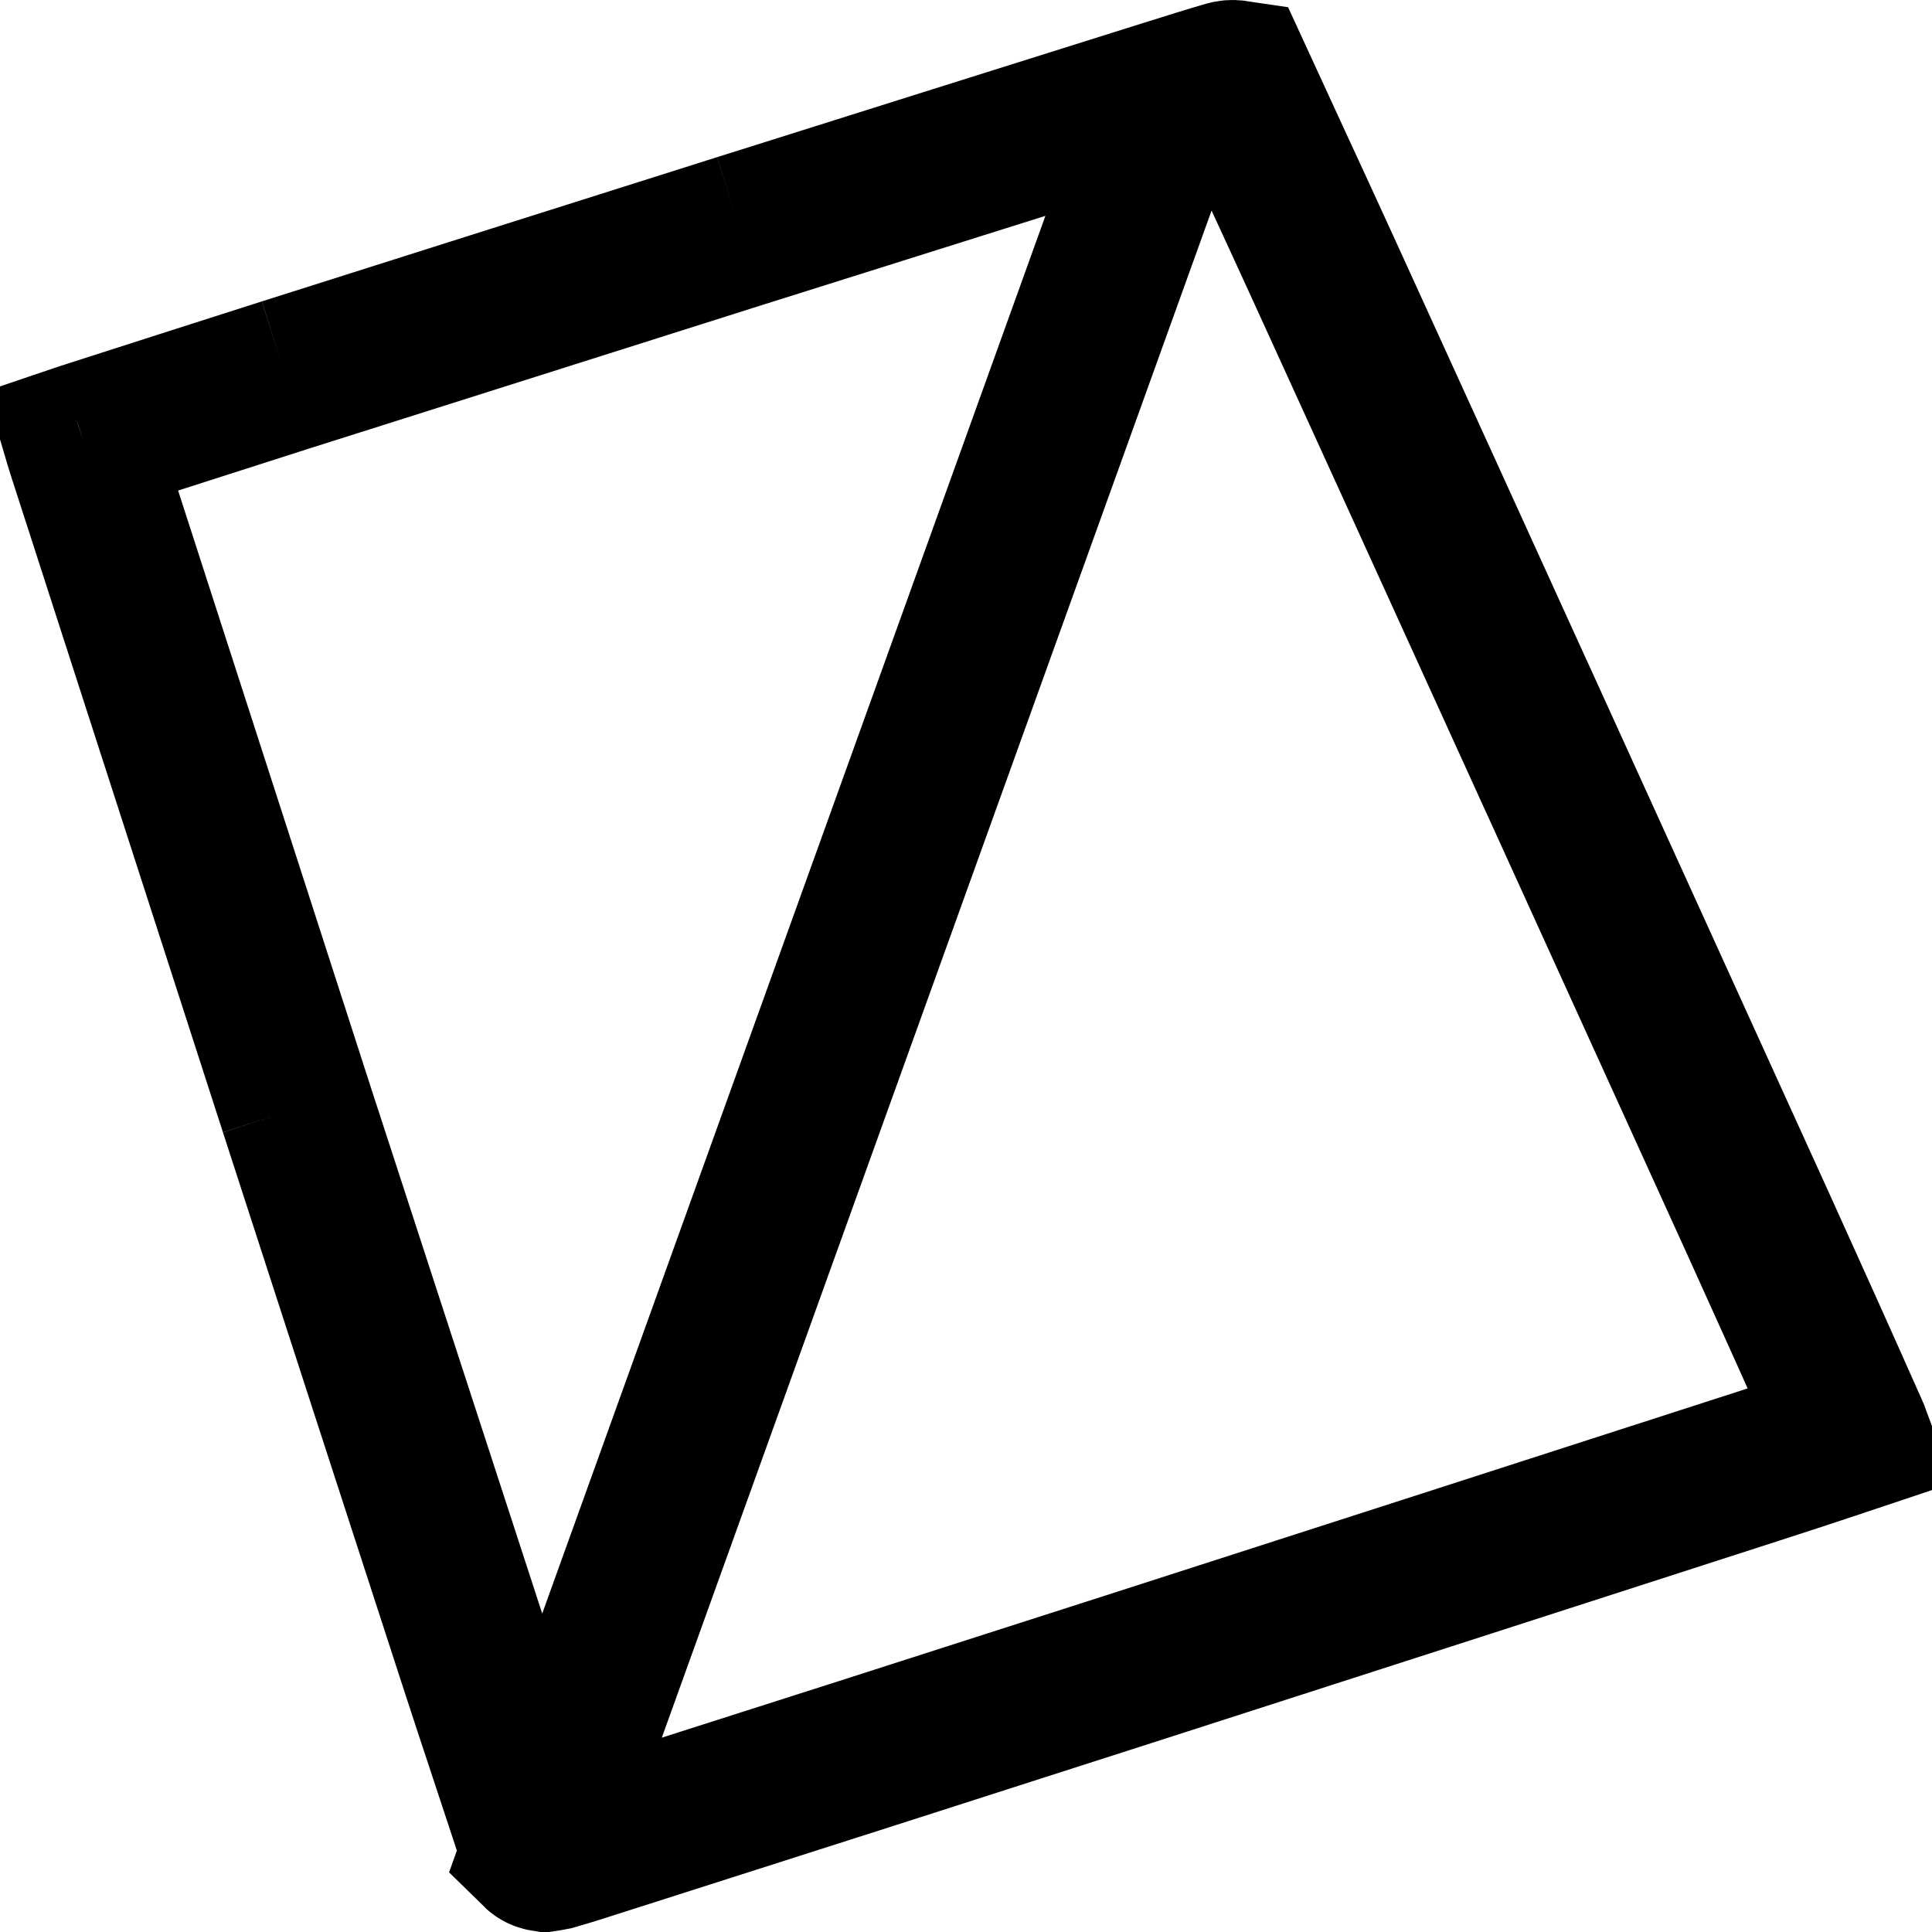 <svg width="50" height="50" viewBox="0 0 50 50" fill="none" xmlns="http://www.w3.org/2000/svg">
<rect width="50" height="50" fill="white"/>
<path d="M13.938 47.926C13.942 47.93 13.948 47.935 13.957 47.941C13.987 47.962 14.036 47.984 14.1 47.994C14.174 47.983 14.247 47.971 14.32 47.956C14.55 47.891 14.779 47.819 15.05 47.734C15.078 47.725 15.107 47.716 15.137 47.706C19.944 46.174 24.746 44.636 29.543 43.092C34.849 41.384 40.155 39.673 45.462 37.959L45.465 37.958C46.108 37.752 46.745 37.541 47.394 37.326C47.58 37.264 47.768 37.202 47.956 37.139C47.946 37.112 47.934 37.085 47.921 37.058L47.909 37.033L47.898 37.007C47.108 35.228 46.31 33.452 45.505 31.679C43.595 27.477 41.683 23.274 39.77 19.071L39.769 19.071C37.926 15.021 36.081 10.972 34.234 6.924L34.234 6.924C33.812 5.999 33.399 5.106 32.985 4.209C32.65 3.484 32.313 2.755 31.969 2.005C31.902 1.995 31.831 2 31.765 2.019L31.761 2.02C31.285 2.158 30.807 2.308 30.304 2.466L13.938 47.926ZM13.938 47.926L13.937 47.922L13.928 47.895C13.66 47.071 13.388 46.249 13.117 45.432L13.117 45.43C12.845 44.611 12.576 43.798 12.312 42.985C10.763 38.221 9.217 33.455 7.672 28.688L13.938 47.926ZM2.16 11.618L2.161 11.621C3.998 17.311 5.835 22.999 7.672 28.687L2.16 11.618ZM2.16 11.618C2.144 11.571 2.131 11.525 2.108 11.447C2.104 11.433 2.1 11.418 2.095 11.401C2.104 11.398 2.113 11.395 2.122 11.392L2.136 11.388M2.16 11.618L2.136 11.388M2.136 11.388L2.151 11.383M2.136 11.388L2.151 11.383M2.151 11.383C3.886 10.824 5.644 10.261 7.383 9.706M2.151 11.383L7.383 9.706M7.383 9.706C11.308 8.46 15.233 7.216 19.159 5.975L7.383 9.706ZM19.16 5.975C22.874 4.803 26.589 3.634 30.304 2.466L19.16 5.975Z" stroke="black" stroke-width="4"/>
</svg>

